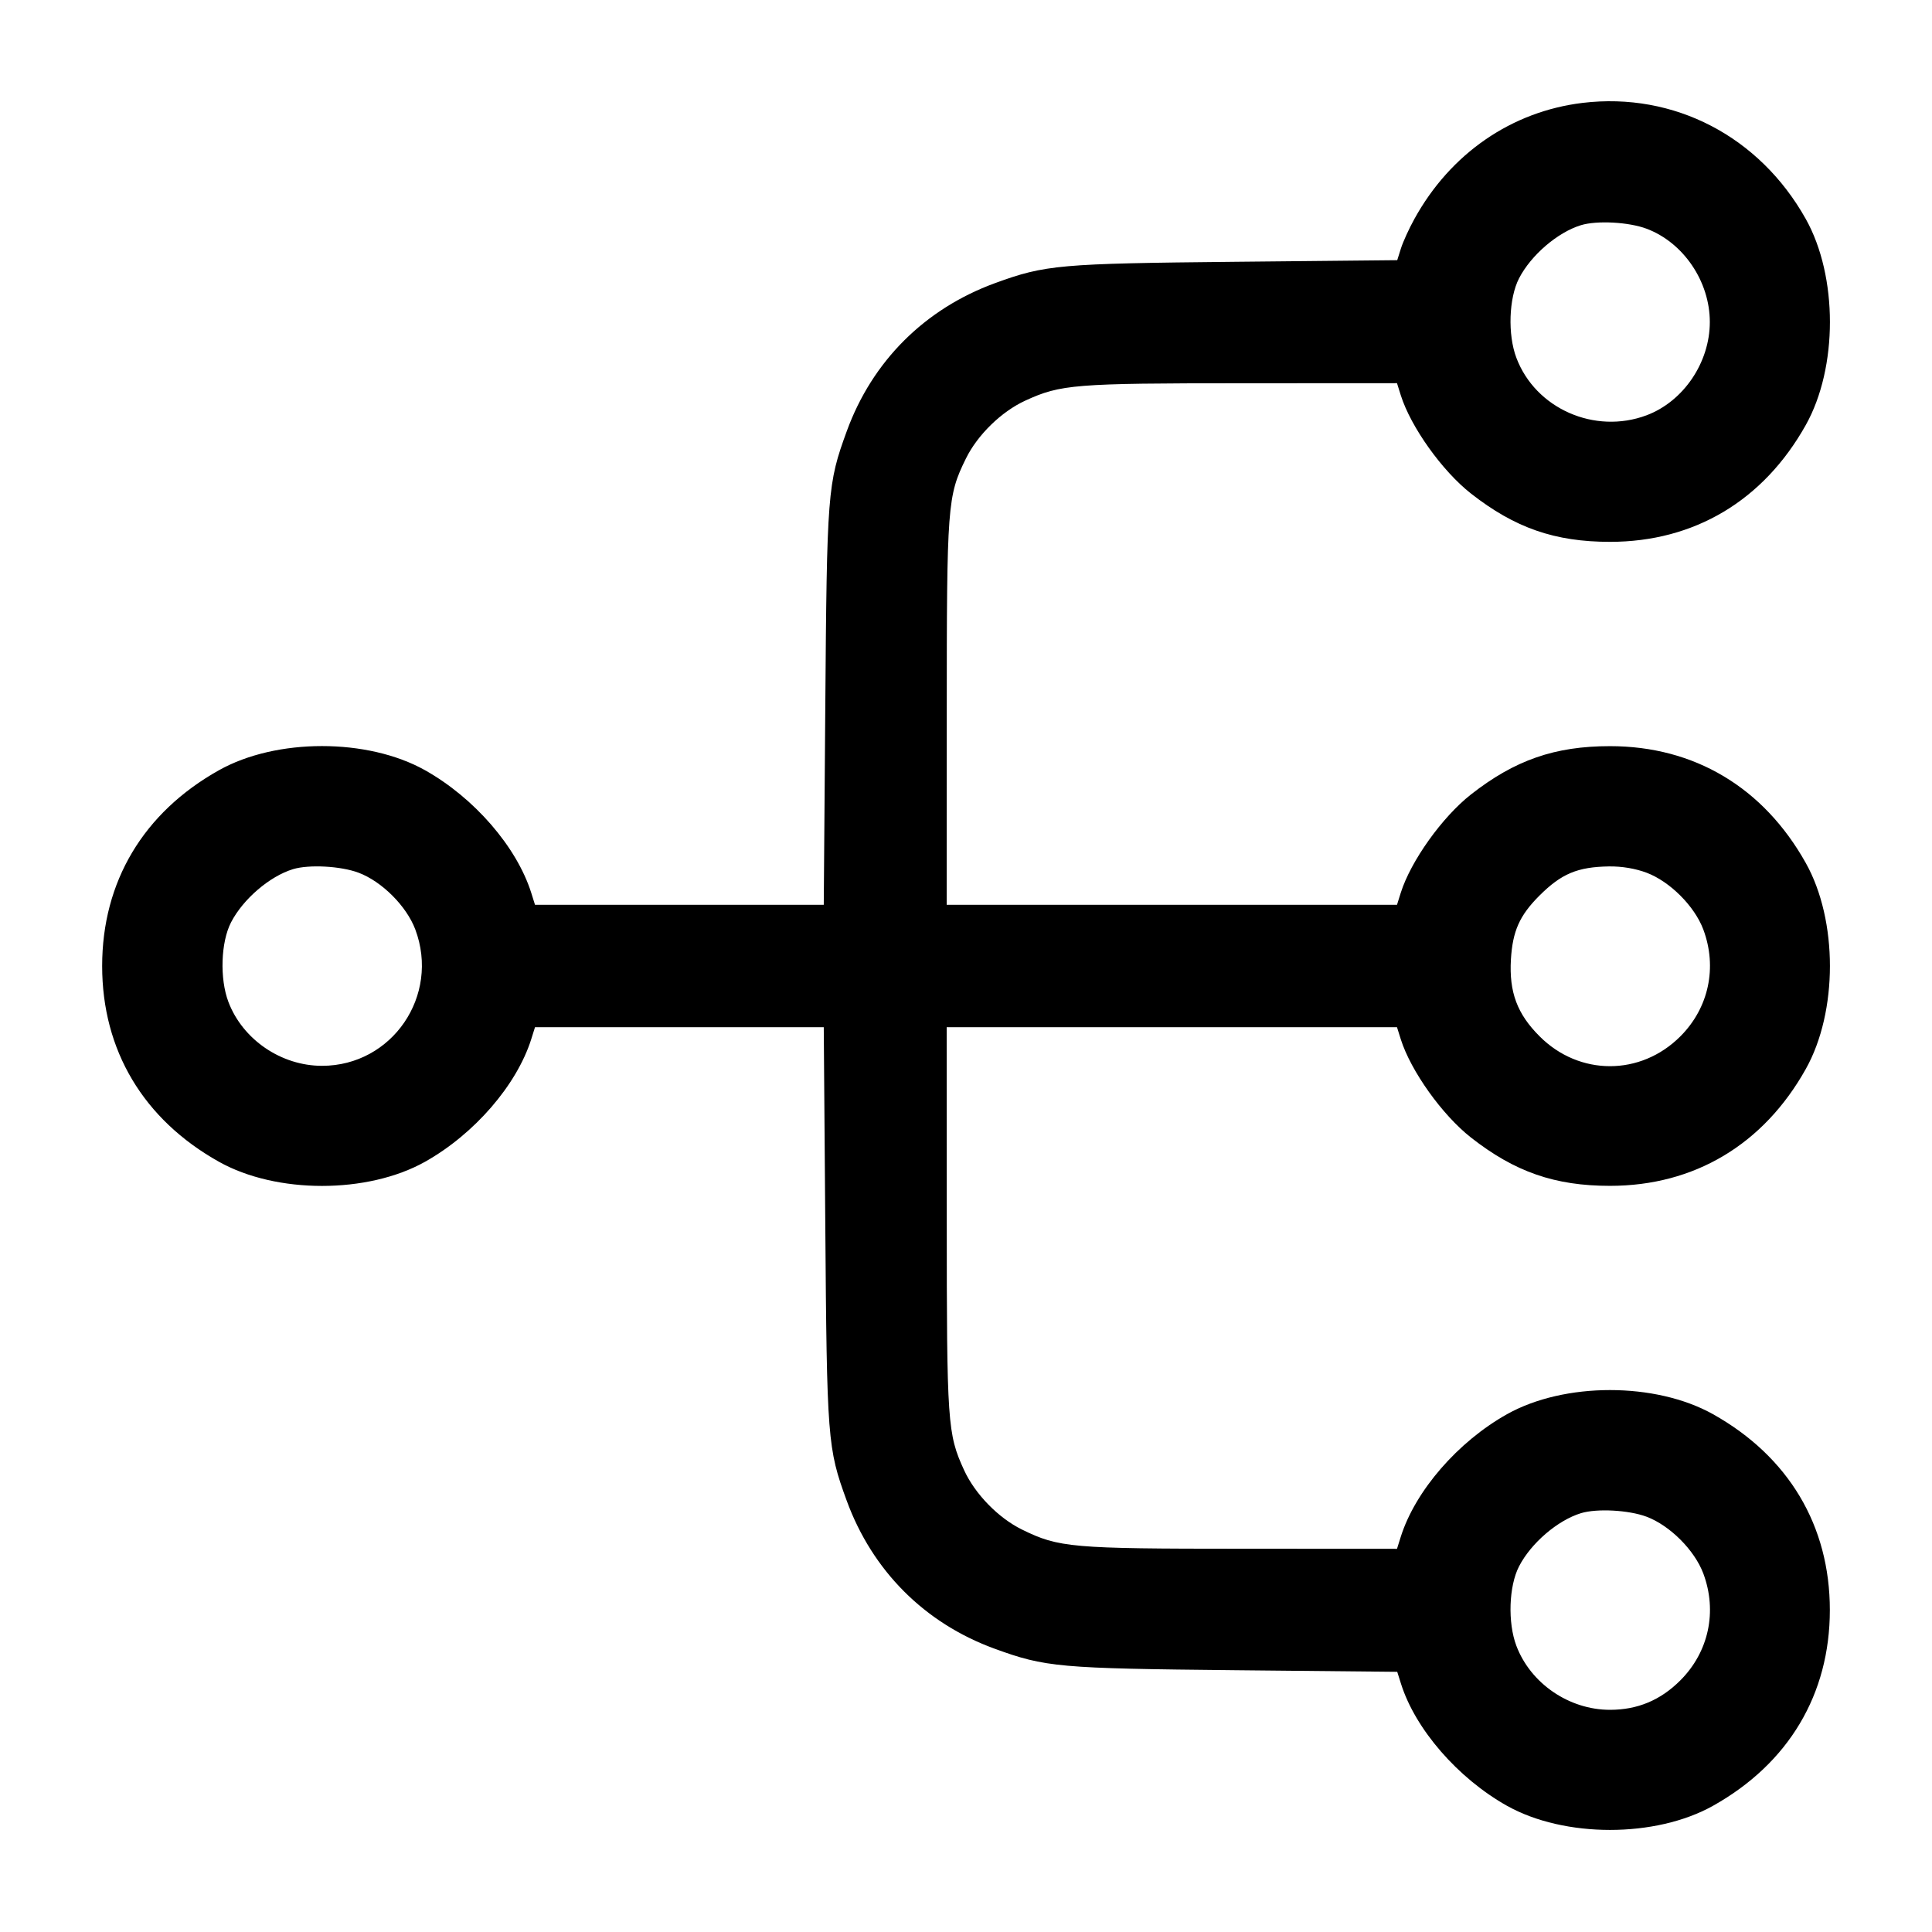<svg width="24" height="24" viewBox="0 0 24 24" fill="none" xmlns="http://www.w3.org/2000/svg"><path d="M19.660 1.278 C 18.776 1.385,18.018 1.907,17.570 2.720 C 17.503 2.841,17.428 3.006,17.403 3.086 L 17.357 3.232 15.348 3.252 C 13.157 3.274,12.986 3.289,12.361 3.517 C 11.488 3.836,10.836 4.486,10.519 5.356 C 10.280 6.011,10.272 6.110,10.252 8.790 L 10.233 11.240 8.439 11.240 L 6.646 11.240 6.599 11.090 C 6.418 10.519,5.891 9.911,5.280 9.568 C 4.566 9.168,3.434 9.168,2.720 9.568 C 1.781 10.094,1.269 10.953,1.269 12.000 C 1.269 13.047,1.781 13.906,2.720 14.432 C 3.434 14.832,4.566 14.832,5.280 14.432 C 5.891 14.089,6.418 13.481,6.599 12.910 L 6.646 12.760 8.439 12.760 L 10.233 12.760 10.252 15.210 C 10.272 17.887,10.280 17.990,10.517 18.639 C 10.836 19.512,11.486 20.164,12.356 20.481 C 12.987 20.711,13.154 20.726,15.348 20.748 L 17.357 20.768 17.403 20.914 C 17.581 21.481,18.111 22.090,18.720 22.432 C 19.434 22.832,20.566 22.832,21.280 22.432 C 22.219 21.906,22.731 21.047,22.731 20.000 C 22.731 18.953,22.219 18.094,21.280 17.568 C 20.566 17.168,19.434 17.168,18.720 17.568 C 18.109 17.911,17.582 18.519,17.401 19.090 L 17.354 19.240 15.427 19.239 C 13.308 19.239,13.153 19.225,12.696 19.001 C 12.401 18.856,12.112 18.559,11.976 18.262 C 11.770 17.813,11.761 17.685,11.761 15.130 L 11.760 12.760 14.557 12.760 L 17.354 12.760 17.401 12.910 C 17.526 13.305,17.916 13.851,18.273 14.131 C 18.818 14.558,19.315 14.731,20.000 14.731 C 21.047 14.731,21.906 14.219,22.432 13.280 C 22.832 12.566,22.832 11.434,22.432 10.720 C 21.906 9.781,21.047 9.269,20.000 9.269 C 19.315 9.269,18.818 9.442,18.273 9.869 C 17.916 10.149,17.526 10.695,17.401 11.090 L 17.354 11.240 14.557 11.240 L 11.760 11.240 11.761 8.870 C 11.761 6.269,11.769 6.164,11.999 5.696 C 12.144 5.401,12.441 5.112,12.738 4.976 C 13.176 4.775,13.350 4.761,15.427 4.761 L 17.354 4.760 17.401 4.910 C 17.526 5.305,17.916 5.851,18.273 6.131 C 18.818 6.558,19.315 6.731,20.000 6.731 C 21.047 6.731,21.906 6.219,22.432 5.280 C 22.832 4.566,22.832 3.434,22.432 2.720 C 21.857 1.694,20.796 1.142,19.660 1.278 M20.454 2.841 C 20.912 3.013,21.240 3.496,21.240 4.000 C 21.240 4.504,20.912 4.987,20.454 5.159 C 19.810 5.400,19.075 5.076,18.837 4.445 C 18.728 4.157,18.743 3.704,18.870 3.458 C 19.019 3.169,19.349 2.886,19.640 2.797 C 19.838 2.737,20.232 2.758,20.454 2.841 M4.454 10.841 C 4.744 10.950,5.050 11.256,5.159 11.546 C 5.467 12.369,4.871 13.240,4.000 13.240 C 3.492 13.240,3.014 12.913,2.837 12.445 C 2.728 12.157,2.743 11.704,2.870 11.458 C 3.019 11.169,3.349 10.886,3.640 10.797 C 3.838 10.737,4.232 10.758,4.454 10.841 M20.454 10.841 C 20.744 10.950,21.050 11.256,21.159 11.546 C 21.335 12.017,21.227 12.521,20.874 12.874 C 20.381 13.368,19.619 13.368,19.126 12.874 C 18.847 12.596,18.746 12.325,18.769 11.920 C 18.790 11.567,18.876 11.373,19.124 11.125 C 19.397 10.853,19.597 10.769,19.988 10.763 C 20.148 10.761,20.315 10.789,20.454 10.841 M20.454 18.841 C 20.744 18.950,21.050 19.256,21.159 19.546 C 21.335 20.017,21.227 20.521,20.874 20.874 C 20.629 21.120,20.342 21.240,20.000 21.240 C 19.492 21.240,19.014 20.913,18.837 20.445 C 18.728 20.157,18.743 19.704,18.870 19.458 C 19.019 19.169,19.349 18.886,19.640 18.797 C 19.838 18.737,20.232 18.758,20.454 18.841 " stroke="none" fill-rule="evenodd" fill="black"></path></svg>